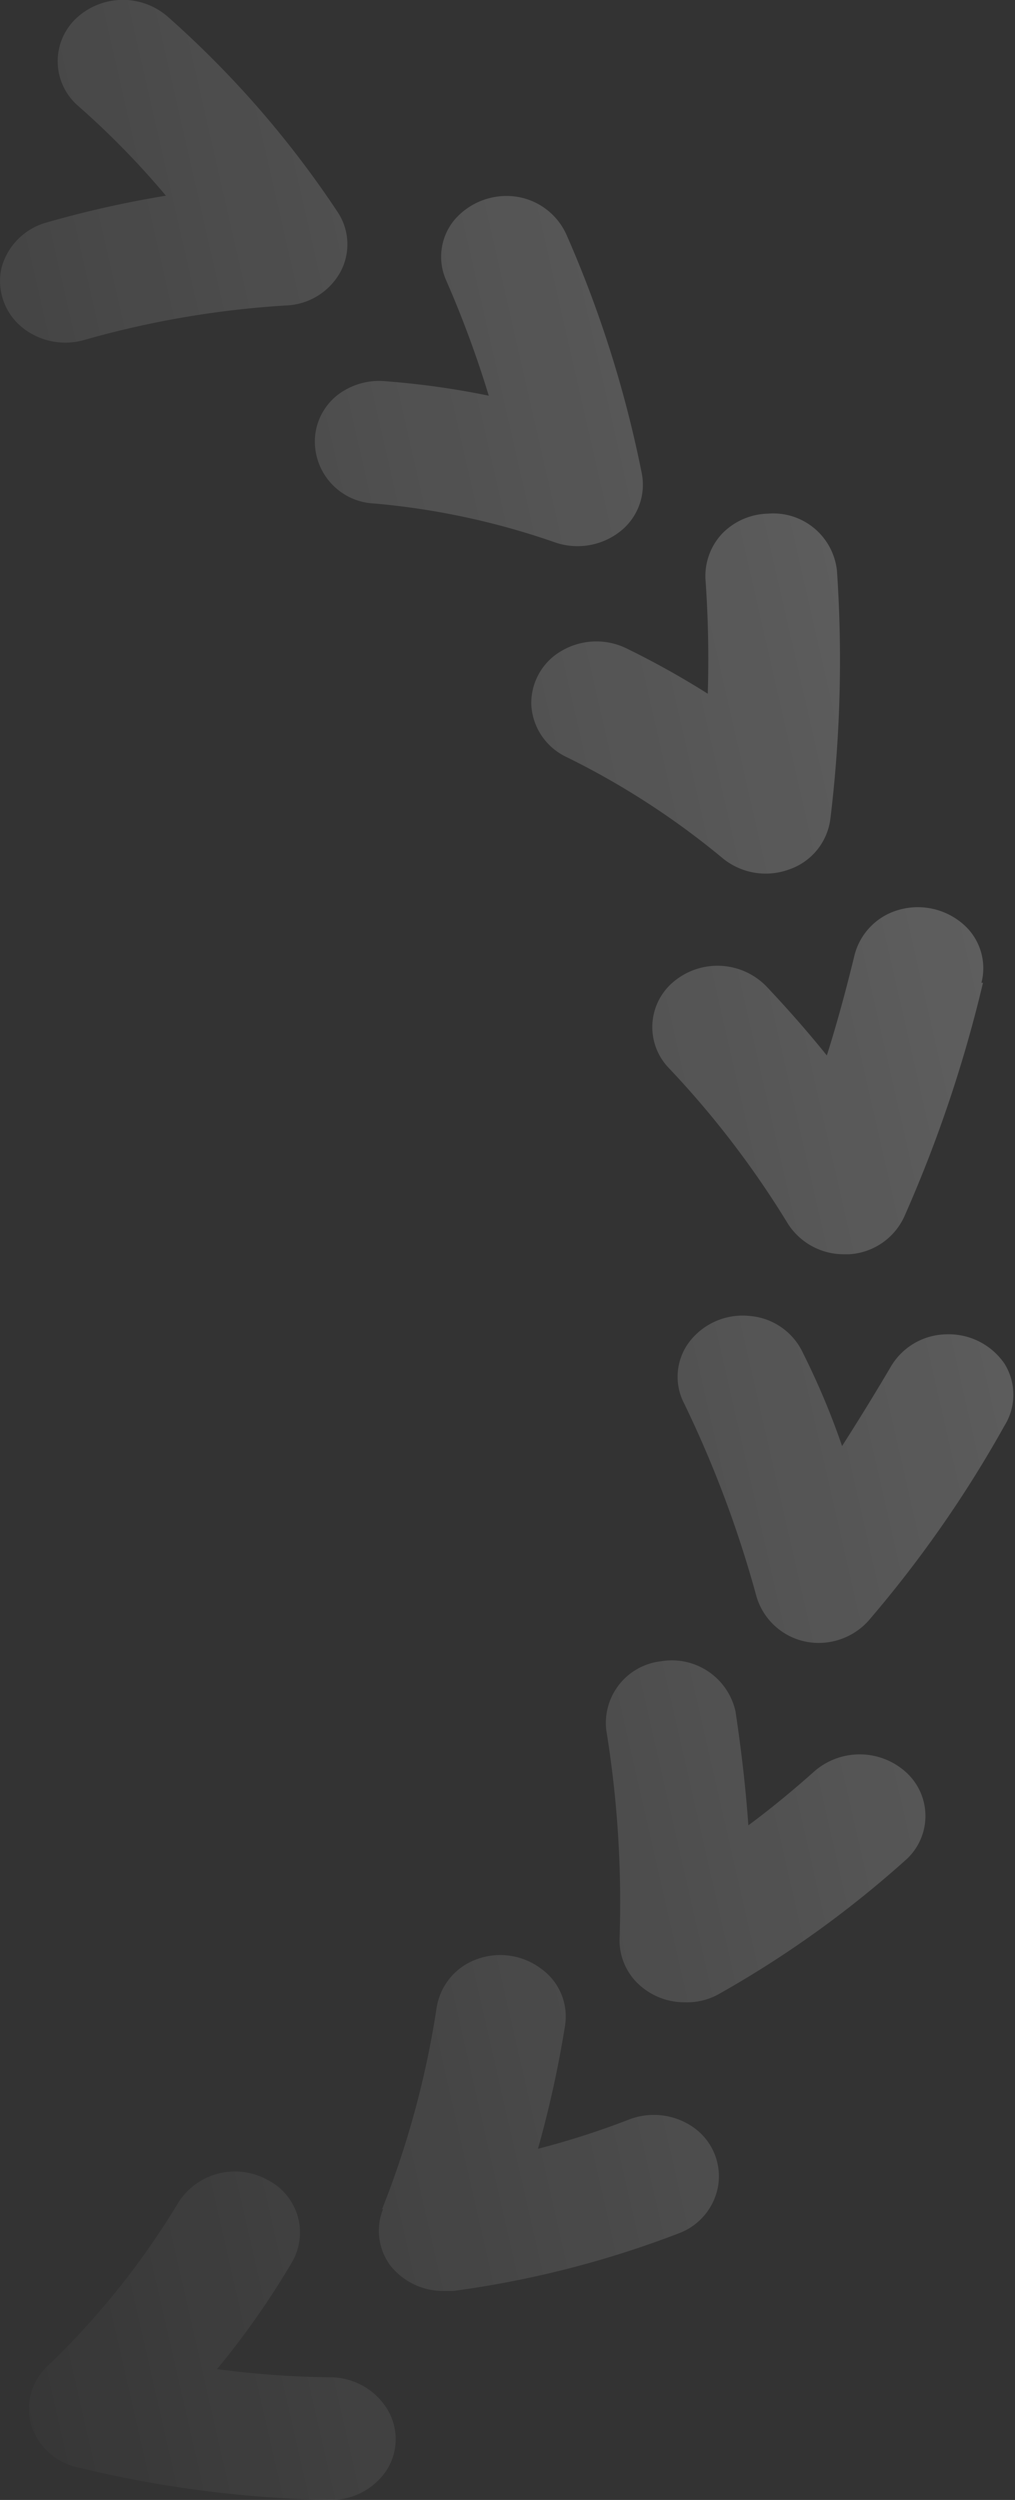 <svg id="Слой_1" data-name="Слой 1" xmlns="http://www.w3.org/2000/svg" xmlns:xlink="http://www.w3.org/1999/xlink" viewBox="0 0 26 64"><rect x="0" y="0" width="26" height="64" fill="#333333" stroke="none"/><defs><style>.cls-1{fill:url(#Безымянный_градиент_8);}.cls-2{fill:url(#Безымянный_градиент_8-2);}.cls-3{fill:url(#Безымянный_градиент_8-3);}.cls-4{fill:url(#Безымянный_градиент_8-4);}.cls-5{fill:url(#Безымянный_градиент_8-5);}.cls-6{fill:url(#Безымянный_градиент_8-6);}.cls-7{fill:url(#Безымянный_градиент_8-7);}.cls-8{fill:url(#Безымянный_градиент_8-8);}</style><linearGradient id="Безымянный_градиент_8" x1="708.06" y1="365.24" x2="669.45" y2="356.42" gradientTransform="matrix(1, 0, 0, -1, 0, 770)" gradientUnits="userSpaceOnUse"><stop offset="0" stop-color="#fff" stop-opacity="0.25"/><stop offset="1" stop-color="#fff" stop-opacity="0.01"/></linearGradient><linearGradient id="Безымянный_градиент_8-2" x1="707.13" y1="369.31" x2="668.52" y2="360.49" xlink:href="#Безымянный_градиент_8"/><linearGradient id="Безымянный_градиент_8-3" x1="705.75" y1="375.31" x2="667.15" y2="366.49" xlink:href="#Безымянный_градиент_8"/><linearGradient id="Безымянный_градиент_8-4" x1="703.93" y1="383.31" x2="665.32" y2="374.49" xlink:href="#Безымянный_градиент_8"/><linearGradient id="Безымянный_градиент_8-5" x1="701.84" y1="392.45" x2="663.23" y2="383.63" xlink:href="#Безымянный_градиент_8"/><linearGradient id="Безымянный_градиент_8-6" x1="699.54" y1="402.5" x2="660.93" y2="393.67" xlink:href="#Безымянный_градиент_8"/><linearGradient id="Безымянный_градиент_8-7" x1="697.46" y1="411.63" x2="658.85" y2="402.81" xlink:href="#Безымянный_градиент_8"/><linearGradient id="Безымянный_градиент_8-8" x1="695.82" y1="418.81" x2="657.21" y2="409.98" xlink:href="#Безымянный_градиент_8"/></defs><title>top-place-right</title><path class="cls-1" d="M670.8,414.09a1.5,1.5,0,0,1,.42-1.52,20.2,20.2,0,0,0,3.34-4.17,1.72,1.72,0,0,1,2.28-.6,1.51,1.51,0,0,1,.63,2.13,21.14,21.14,0,0,1-1.91,2.72,23.45,23.45,0,0,0,2.91.21,1.72,1.72,0,0,1,1.44.8,1.48,1.48,0,0,1,0,1.57,1.71,1.71,0,0,1-1.45.77h0a29.31,29.31,0,0,1-6.41-.82A1.62,1.62,0,0,1,670.8,414.09Z" transform="translate(-670 -352)"/><path class="cls-2" d="M679.79,408.55a23.53,23.53,0,0,0,1.39-5.12,1.58,1.58,0,0,1,1-1.26,1.74,1.74,0,0,1,1.68.23,1.5,1.5,0,0,1,.61,1.48,27.72,27.72,0,0,1-.69,3.13,20.69,20.69,0,0,0,2.31-.74,1.77,1.77,0,0,1,1.67.19,1.53,1.53,0,0,1,.64,1.47,1.58,1.58,0,0,1-1,1.24,25.52,25.52,0,0,1-5.79,1.48l-.24,0A1.72,1.72,0,0,1,680,410a1.49,1.49,0,0,1-.19-1.44Z" transform="translate(-670 -352)"/><path class="cls-3" d="M687.55,403.26a1.72,1.72,0,0,1-1.2-.47,1.54,1.54,0,0,1-.48-1.14,27.49,27.49,0,0,0-.34-5.36,1.59,1.59,0,0,1,1.4-1.76,1.67,1.67,0,0,1,1.91,1.28c.15,1,.26,1.94.33,2.92.58-.43,1.15-.9,1.71-1.4a1.77,1.77,0,0,1,2.35.06,1.51,1.51,0,0,1,0,2.2,26.94,26.94,0,0,1-4.8,3.45A1.66,1.66,0,0,1,687.55,403.26Z" transform="translate(-670 -352)"/><path class="cls-4" d="M691,394.06a1.66,1.66,0,0,1-1.62-1.18,28.57,28.57,0,0,0-1.85-4.94,1.48,1.48,0,0,1,.13-1.59,1.72,1.72,0,0,1,1.55-.66,1.65,1.65,0,0,1,1.36.95c.38.76.72,1.56,1,2.38q.64-1,1.23-2a1.68,1.68,0,0,1,1.43-.86,1.73,1.73,0,0,1,1.5.75,1.5,1.5,0,0,1,0,1.59,30.37,30.37,0,0,1-3.49,5A1.72,1.72,0,0,1,691,394.06Z" transform="translate(-670 -352)"/><path class="cls-5" d="M695.18,377.16a34.25,34.25,0,0,1-2,5.95,1.66,1.66,0,0,1-1.43,1h-.11a1.7,1.7,0,0,1-1.45-.77,23.87,23.87,0,0,0-3.06-4,1.51,1.51,0,0,1,.14-2.22,1.75,1.75,0,0,1,2.36.13c.53.56,1.05,1.15,1.55,1.77.26-.82.49-1.67.7-2.53A1.62,1.62,0,0,1,693,375.3a1.77,1.77,0,0,1,1.65.34,1.49,1.49,0,0,1,.49,1.52Z" transform="translate(-670 -352)"/><path class="cls-6" d="M689.67,365.15a1.64,1.64,0,0,1,1.77,1.47,33.71,33.71,0,0,1-.17,6.35,1.58,1.58,0,0,1-1.06,1.29,1.74,1.74,0,0,1-1.7-.29,20.23,20.23,0,0,0-4-2.59,1.57,1.57,0,0,1-.9-1.33,1.54,1.54,0,0,1,.78-1.39,1.76,1.76,0,0,1,1.68-.05,21.72,21.72,0,0,1,2.06,1.15,29,29,0,0,0-.06-2.95,1.59,1.59,0,0,1,.42-1.14A1.69,1.69,0,0,1,689.67,365.15Z" transform="translate(-670 -352)"/><path class="cls-7" d="M678.07,363.18a1.52,1.52,0,0,1,.58-1.07,1.75,1.75,0,0,1,1.23-.35,21.23,21.23,0,0,1,2.64.37,26.84,26.84,0,0,0-1.09-2.95,1.48,1.48,0,0,1,.21-1.55,1.76,1.76,0,0,1,1.55-.6,1.68,1.68,0,0,1,1.33,1,29.49,29.49,0,0,1,1.92,6.09,1.52,1.52,0,0,1-.56,1.49,1.77,1.77,0,0,1-1.65.28,19.15,19.15,0,0,0-4.64-1A1.59,1.59,0,0,1,678.07,363.18Z" transform="translate(-670 -352)"/><path class="cls-8" d="M672.17,360.7a1.76,1.76,0,0,1-1.64-.35,1.53,1.53,0,0,1-.49-1.5,1.65,1.65,0,0,1,1.14-1.15,26.71,26.71,0,0,1,3.07-.69,21.24,21.24,0,0,0-2.25-2.3,1.51,1.51,0,0,1-.07-2.22,1.75,1.75,0,0,1,2.37-.06,25.44,25.44,0,0,1,4.35,5,1.49,1.49,0,0,1,.06,1.55,1.66,1.66,0,0,1-1.38.84A24.23,24.23,0,0,0,672.17,360.7Z" transform="translate(-670 -352)"/></svg>